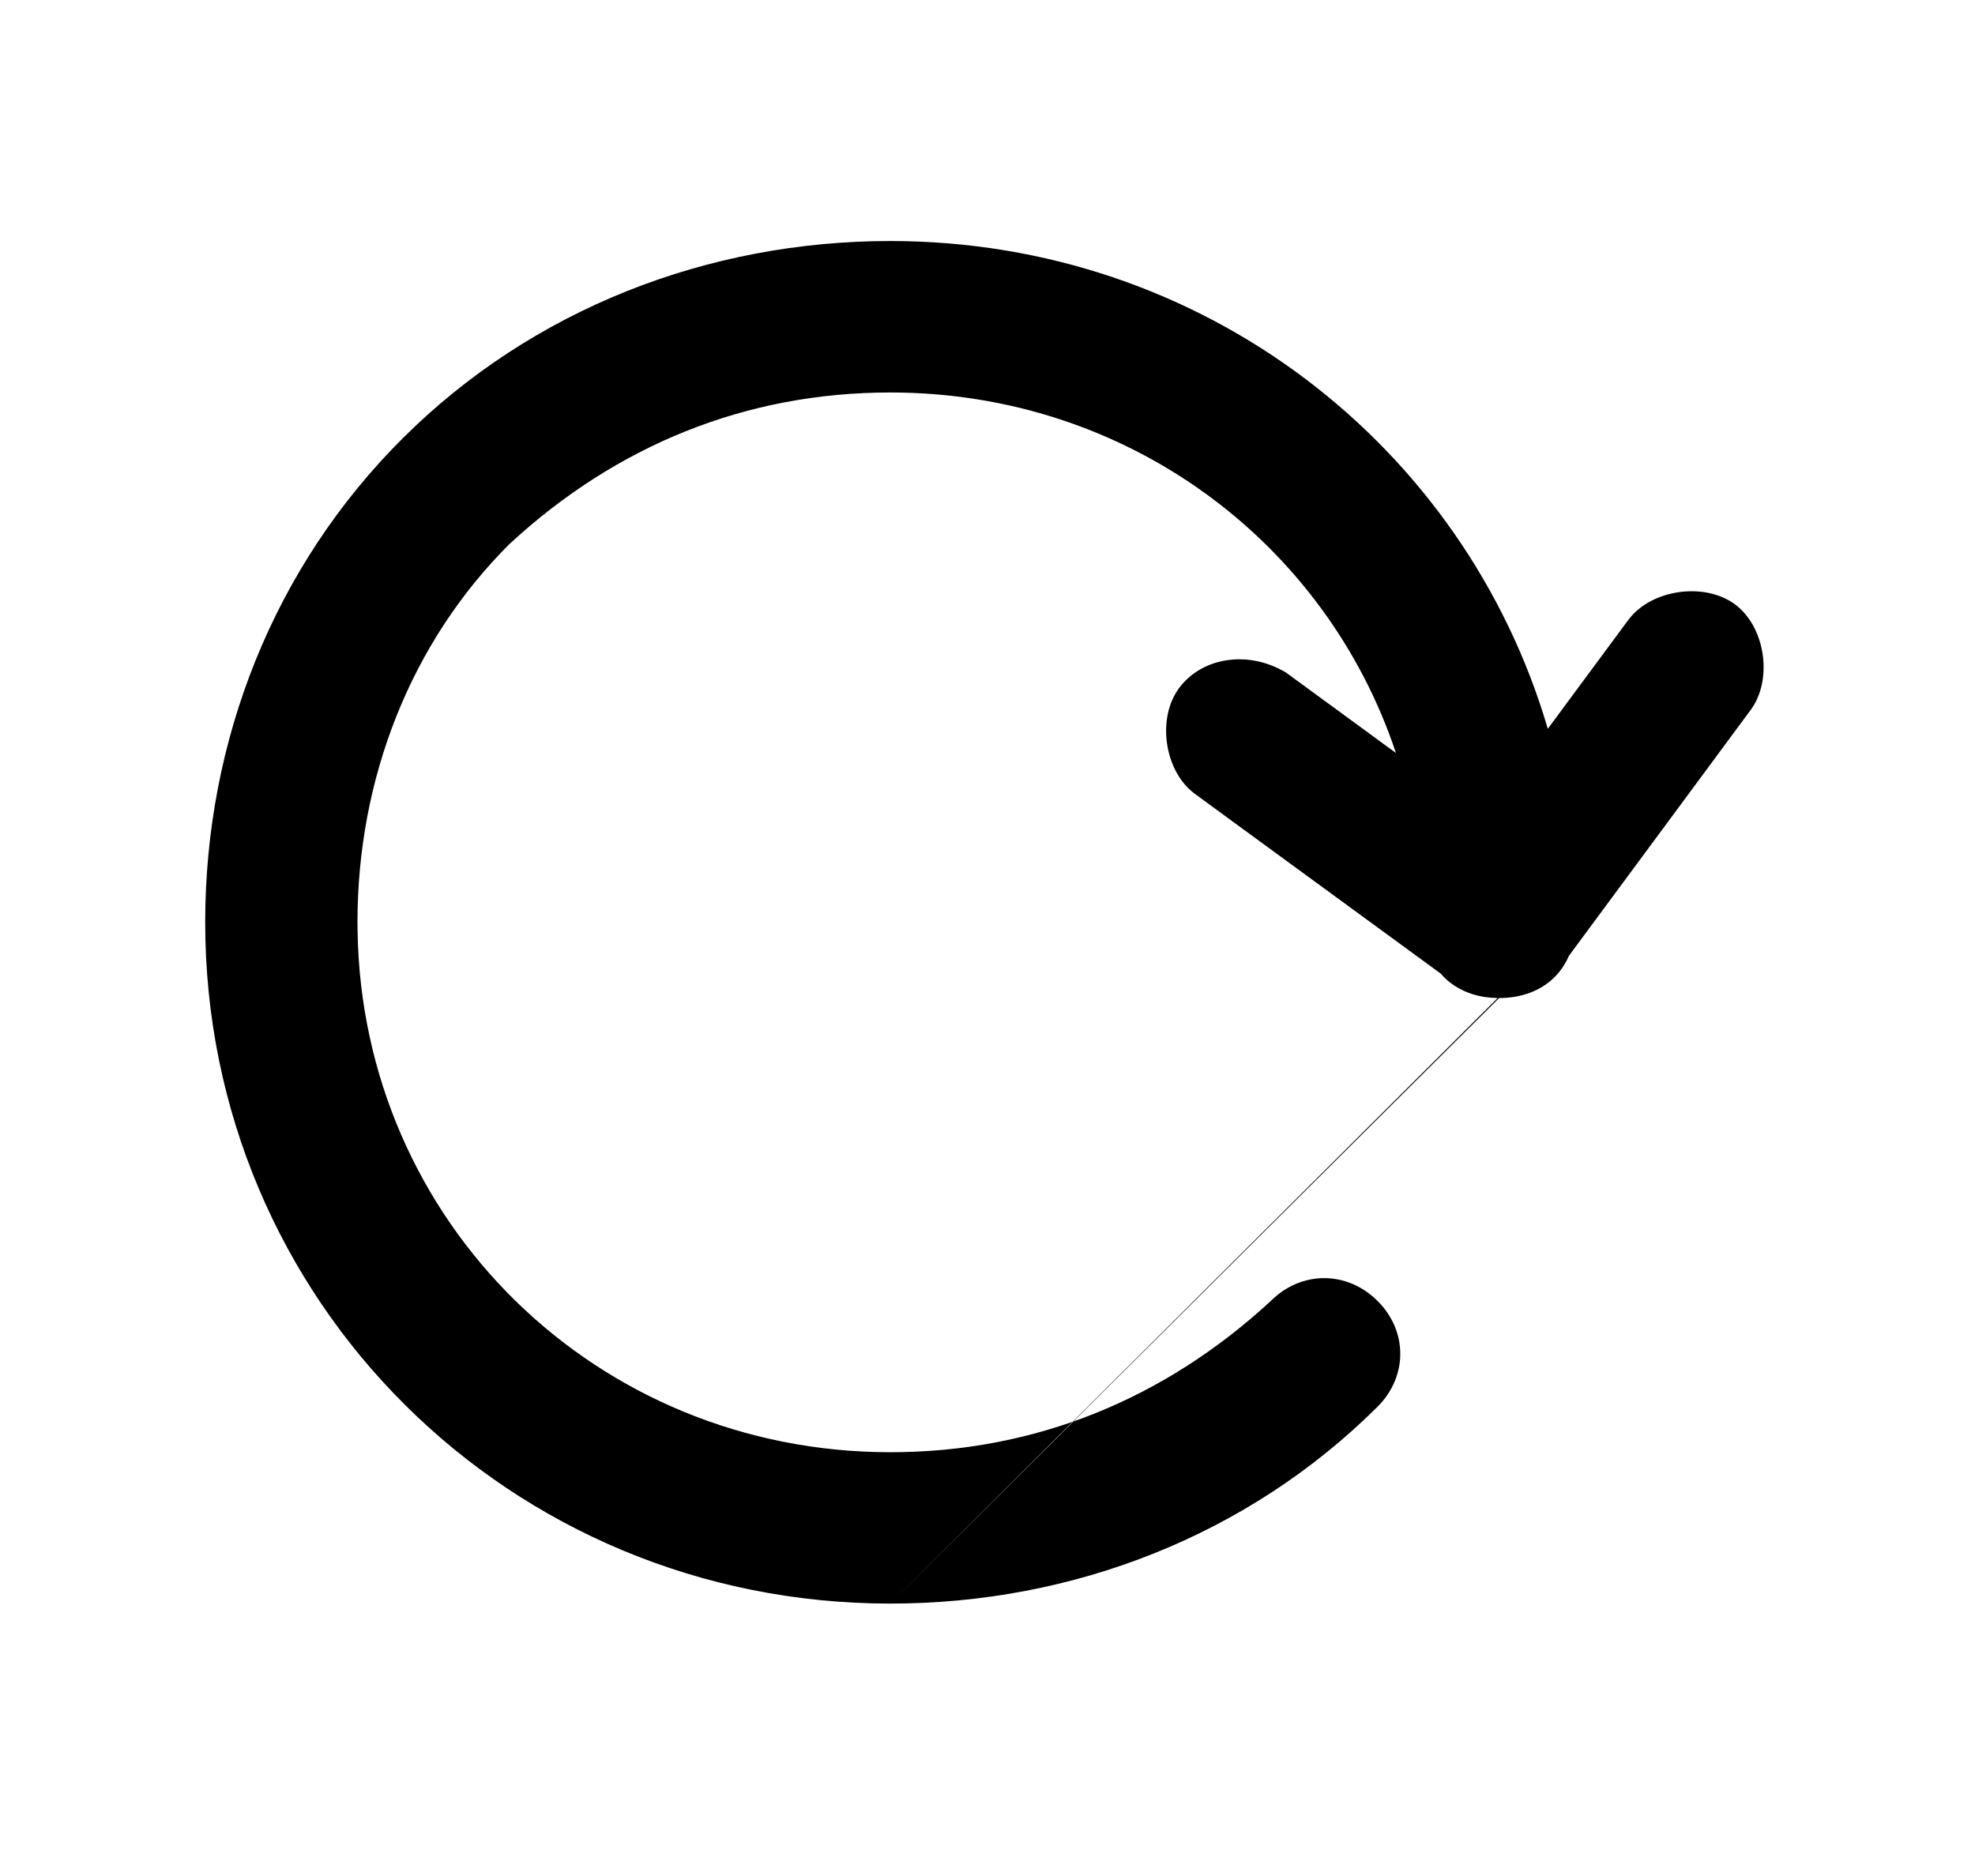 <svg width="20" height="19" viewBox="0 0 20 19" fill="none" xmlns="http://www.w3.org/2000/svg">
<path fill-rule="evenodd" clip-rule="evenodd" d="M9.016 16.241C5.161 16.241 2.078 13.175 2.078 9.341C2.078 7.501 2.772 5.738 4.082 4.435C5.393 3.131 7.166 2.441 9.016 2.441C12.184 2.441 14.832 4.514 15.674 7.381L16.492 6.275C16.723 5.968 17.262 5.892 17.571 6.122C17.879 6.352 17.956 6.888 17.725 7.195L15.888 9.68C15.783 9.925 15.558 10.082 15.26 10.105C15.234 10.107 15.207 10.108 15.181 10.108M15.166 10.108C15.122 10.107 15.079 10.104 15.039 10.098C14.852 10.07 14.698 9.986 14.59 9.861L12.097 8.038C11.789 7.808 11.712 7.271 11.943 6.965C12.174 6.658 12.637 6.581 13.022 6.811L14.136 7.626C13.425 5.491 11.417 3.975 9.016 3.975C7.551 3.975 6.241 4.511 5.161 5.508C4.159 6.505 3.62 7.885 3.62 9.341C3.62 9.371 3.62 9.401 3.621 9.431C3.668 12.379 6.04 14.708 9.016 14.708C10.48 14.708 11.791 14.171 12.87 13.175C13.178 12.868 13.641 12.868 13.949 13.175C14.257 13.481 14.257 13.941 13.949 14.248C12.639 15.551 10.866 16.241 9.016 16.241" fill="black"/>
</svg>
